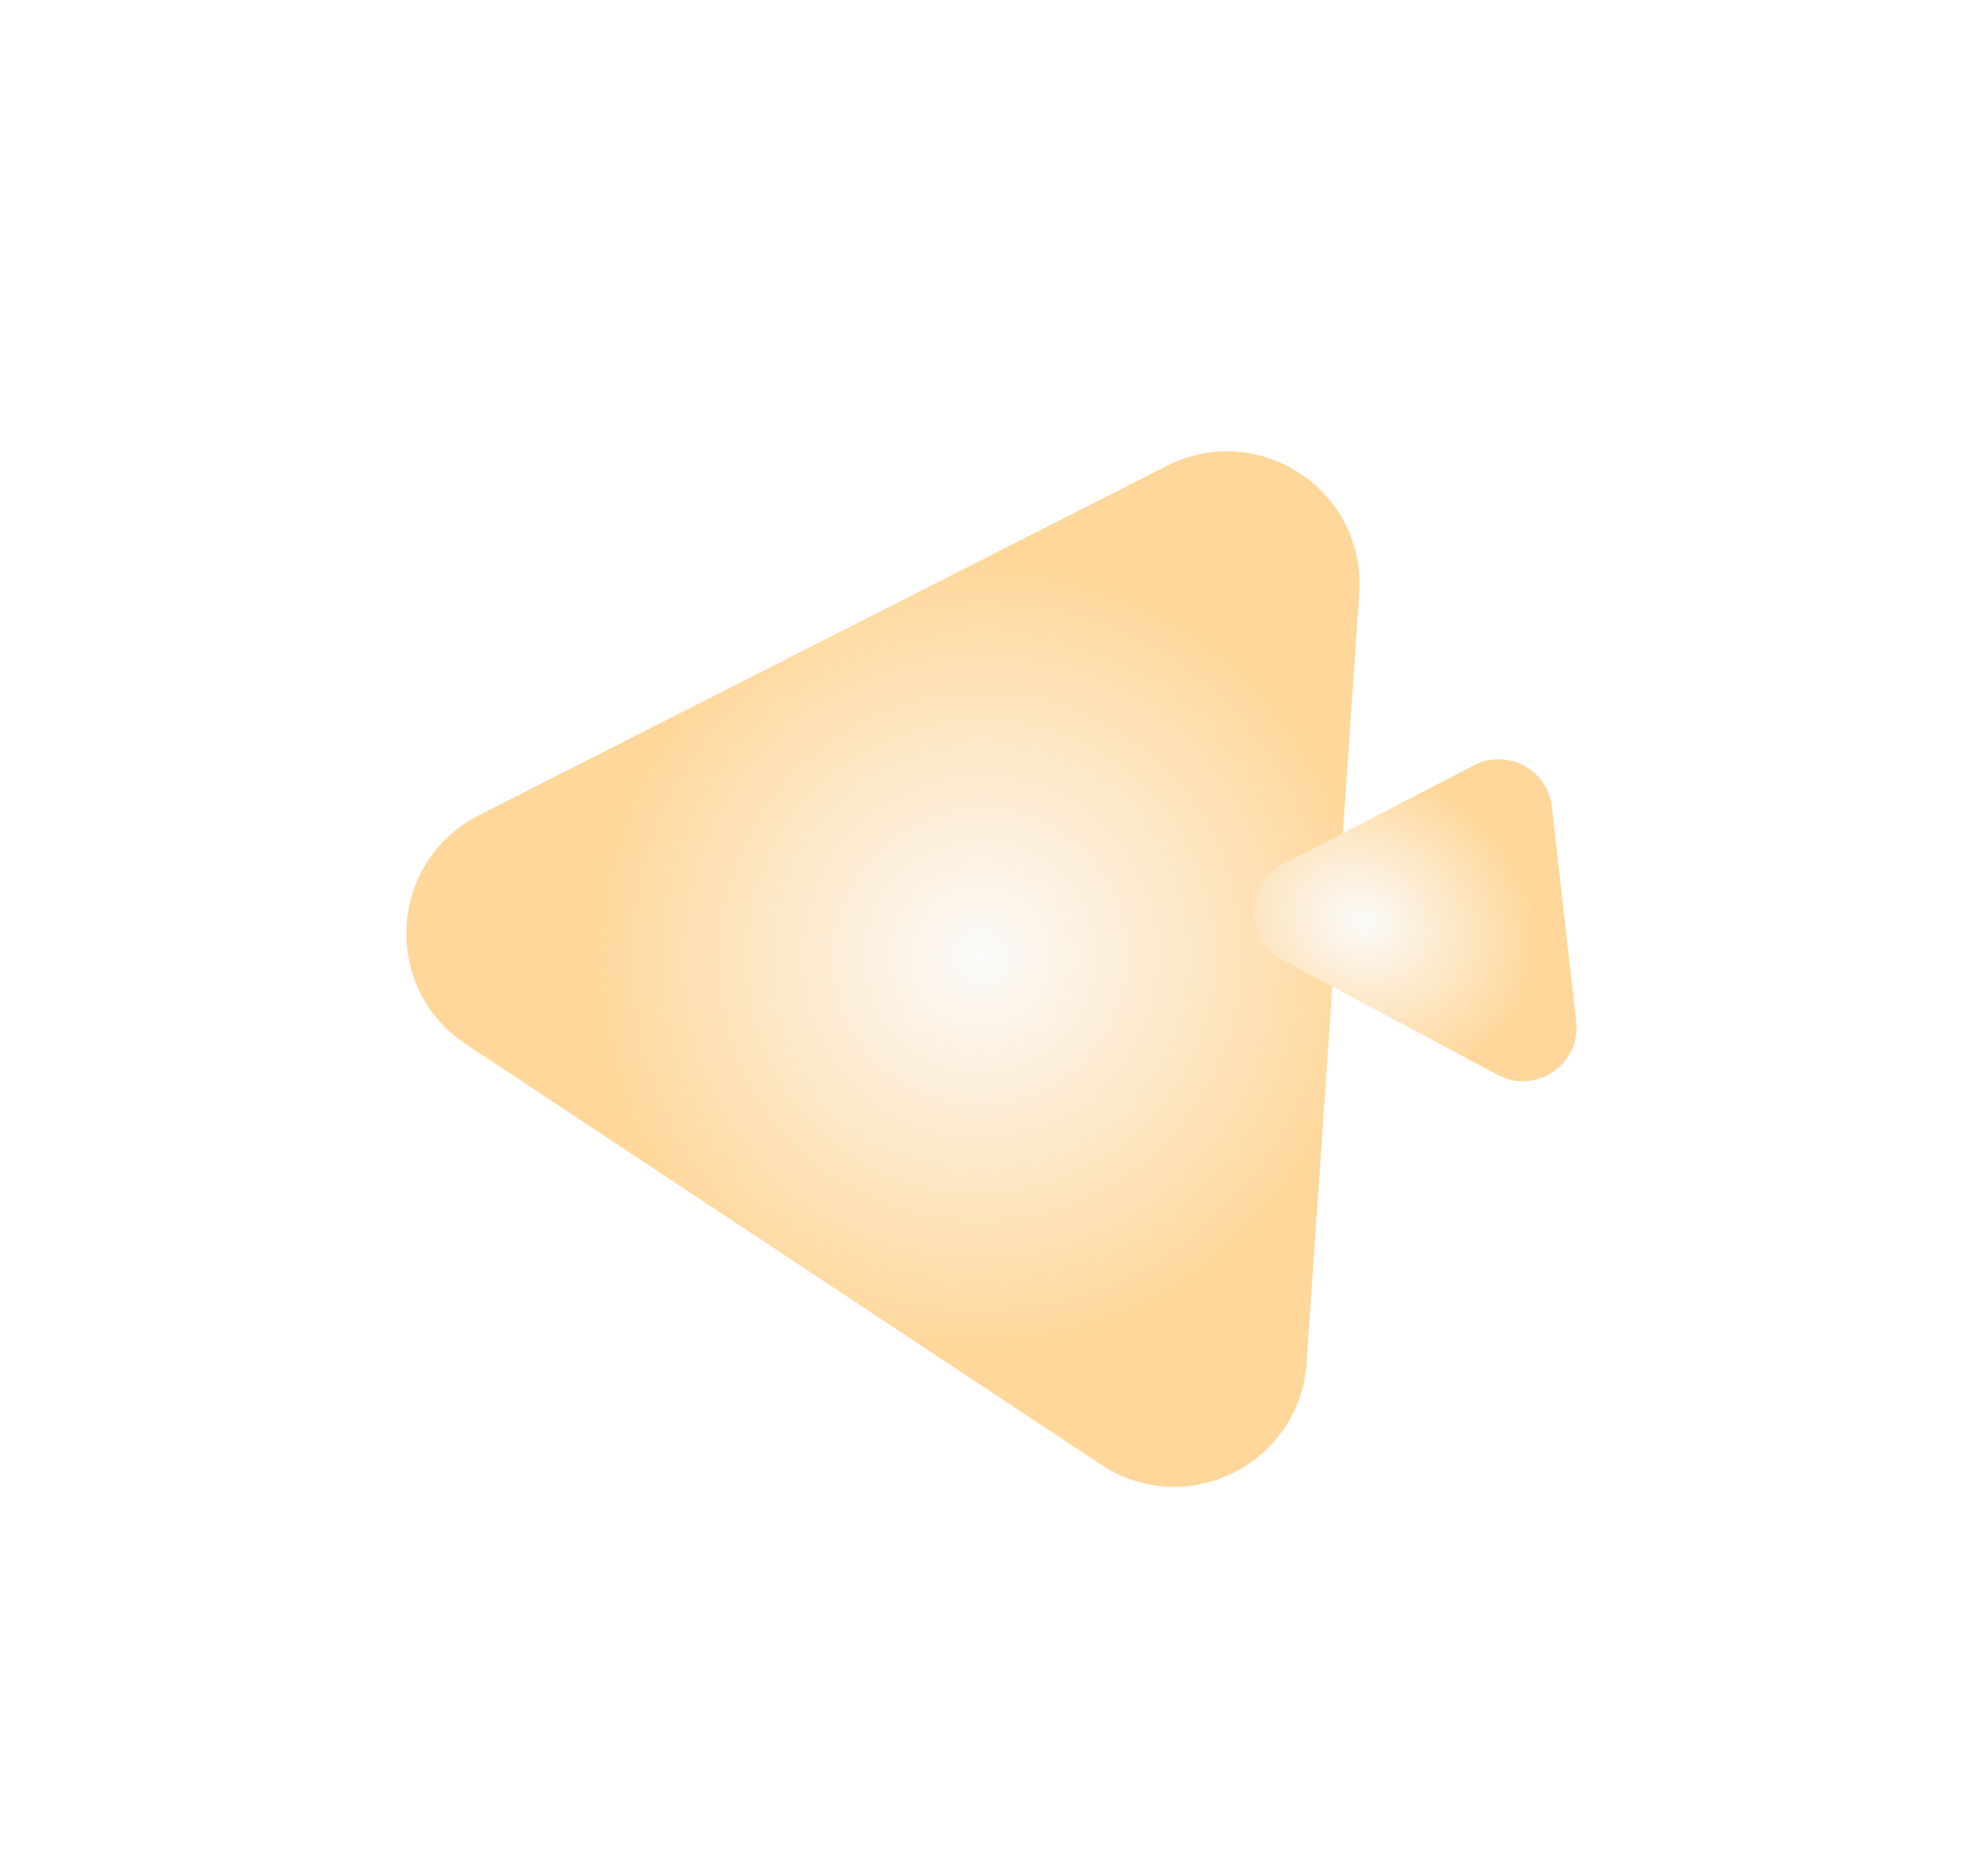 <svg width="843" height="806" viewBox="0 0 843 806" fill="none" xmlns="http://www.w3.org/2000/svg">
<g filter="url(#filter0_d)">
<path d="M501.355 172.141C540.81 152.11 587.05 182.715 584.026 226.86L561.38 557.556C558.395 601.148 509.489 625.31 473.053 601.193L200.141 420.557C163.705 396.44 166.837 341.982 205.797 322.201L501.355 172.141Z" fill="url(#paint0_radial)"/>
</g>
<g filter="url(#filter1_d)">
<path d="M633.358 312.759C647.672 305.355 664.966 314.587 666.78 330.6L677.229 422.877C679.313 441.287 659.888 454.48 643.544 445.755L550.61 396.146C534.265 387.421 534.417 363.939 550.873 355.427L633.358 312.759Z" fill="url(#paint1_radial)"/>
</g>
<defs>
<filter id="filter0_d" x="115.54" y="44.61" width="664.137" height="653.09" filterUnits="userSpaceOnUse" color-interpolation-filters="sRGB">
<feFlood flood-opacity="0" result="BackgroundImageFix"/>
<feColorMatrix in="SourceAlpha" type="matrix" values="0 0 0 0 0 0 0 0 0 0 0 0 0 0 0 0 0 0 127 0" result="hardAlpha"/>
<feOffset dy="28"/>
<feGaussianBlur stdDeviation="18.5"/>
<feColorMatrix type="matrix" values="0 0 0 0 0 0 0 0 0 0 0 0 0 0 0 0 0 0 0.3 0"/>
<feBlend mode="normal" in2="BackgroundImageFix" result="effect1_dropShadow"/>
<feBlend mode="normal" in="SourceGraphic" in2="effect1_dropShadow" result="shape"/>
</filter>
<filter id="filter1_d" x="513.285" y="276.244" width="225.264" height="213.362" filterUnits="userSpaceOnUse" color-interpolation-filters="sRGB">
<feFlood flood-opacity="0" result="BackgroundImageFix"/>
<feColorMatrix in="SourceAlpha" type="matrix" values="0 0 0 0 0 0 0 0 0 0 0 0 0 0 0 0 0 0 127 0" result="hardAlpha"/>
<feOffset dy="16"/>
<feGaussianBlur stdDeviation="8.5"/>
<feColorMatrix type="matrix" values="0 0 0 0 0 0 0 0 0 0 0 0 0 0 0 0 0 0 0.3 0"/>
<feBlend mode="normal" in2="BackgroundImageFix" result="effect1_dropShadow"/>
<feBlend mode="normal" in="SourceGraphic" in2="effect1_dropShadow" result="shape"/>
</filter>
<radialGradient id="paint0_radial" cx="0" cy="0" r="1" gradientUnits="userSpaceOnUse" gradientTransform="translate(421.36 382.812) rotate(123.5) scale(307.148 302)">
<stop stop-color="#FBFBFA"/>
<stop offset="0.557" stop-color="#FFD79A"/>
</radialGradient>
<radialGradient id="paint1_radial" cx="0" cy="0" r="1" gradientUnits="userSpaceOnUse" gradientTransform="translate(585.012 379.772) rotate(118.094) scale(93.356 111.359)">
<stop stop-color="#FBFBFA"/>
<stop offset="0.703" stop-color="#FFD79A"/>
</radialGradient>
</defs>
</svg>
